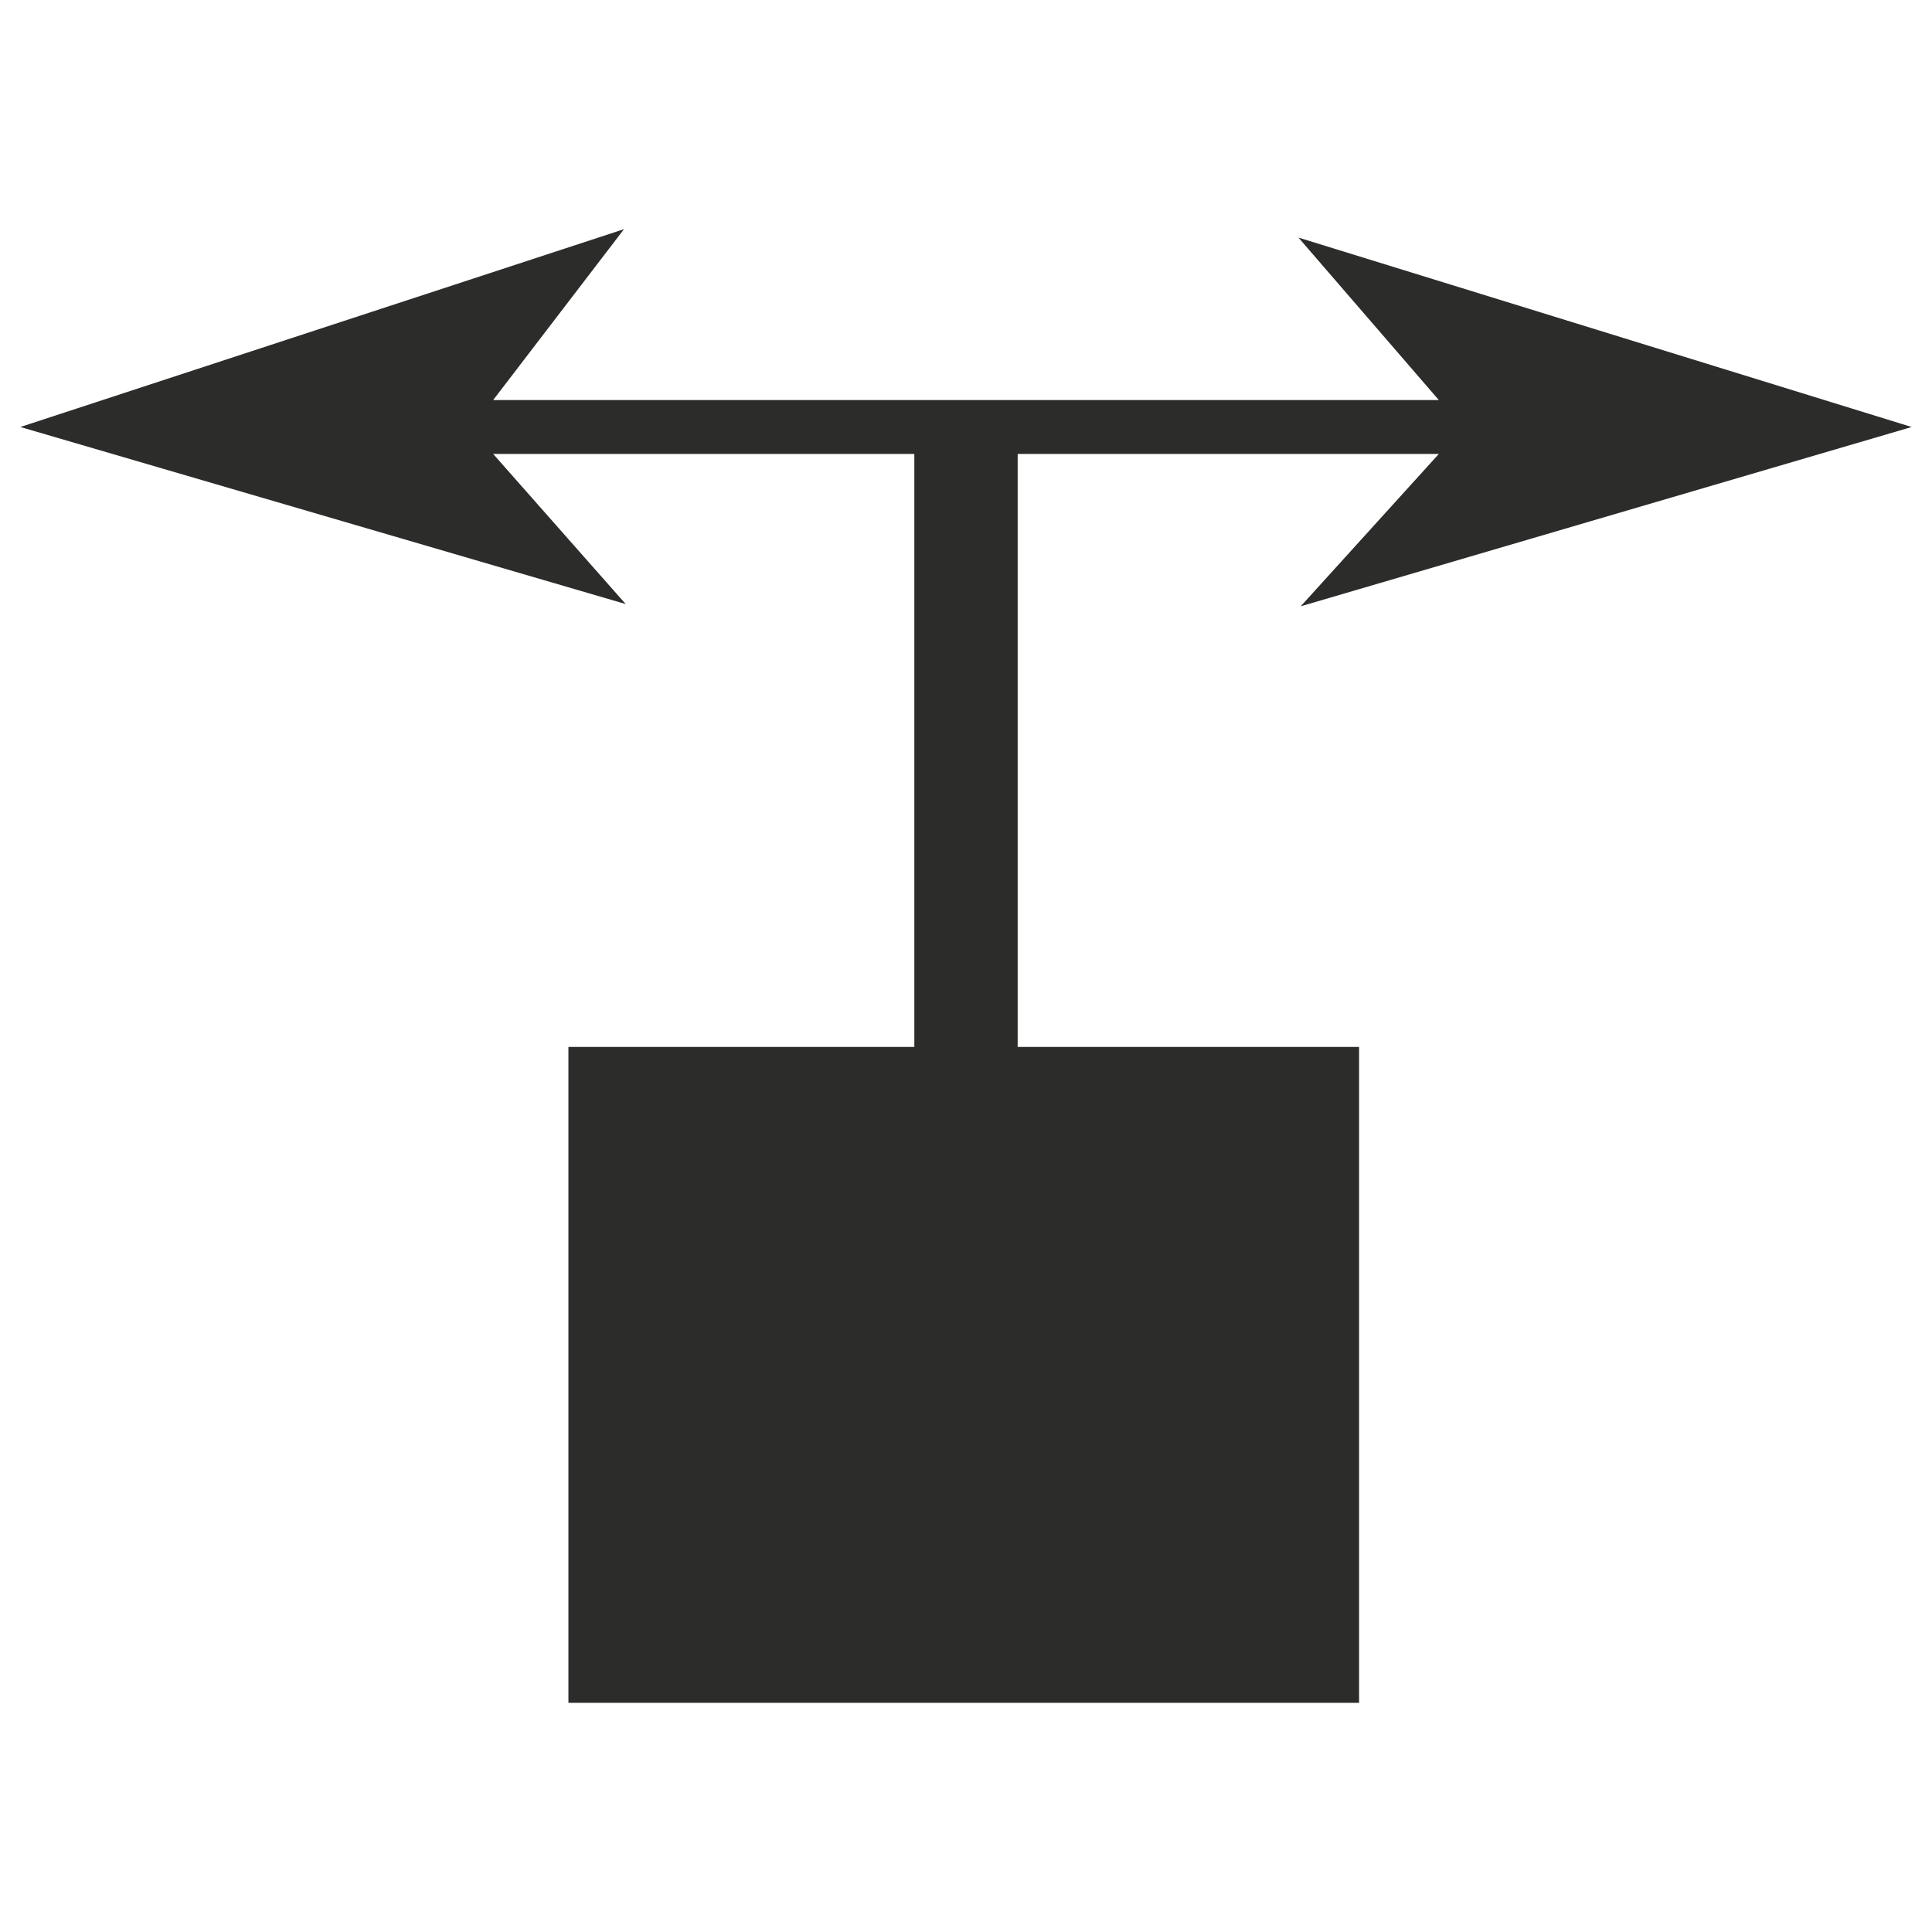 <?xml version="1.0" encoding="UTF-8" standalone="no"?>
<!-- Created with sK1/UniConvertor (http://sk1project.org/) -->

<svg
   xmlns:dc="http://purl.org/dc/elements/1.1/"
   xmlns:cc="http://creativecommons.org/ns#"
   xmlns:rdf="http://www.w3.org/1999/02/22-rdf-syntax-ns#"
   xmlns:svg="http://www.w3.org/2000/svg"
   xmlns="http://www.w3.org/2000/svg"
   xmlns:sodipodi="http://sodipodi.sourceforge.net/DTD/sodipodi-0.dtd"
   xmlns:inkscape="http://www.inkscape.org/namespaces/inkscape"
   width="937.5"
   height="937.5"
   viewBox="0 0 750 750"
   id="svg4265"
   version="1.1"
   inkscape:version="0.48.4 r9939"
   sodipodi:docname="central termoelectrica.cdr"
   style="fill-rule:evenodd">
  <defs
     id="defs4275" />
  <sodipodi:namedview
     pagecolor="#ffffff"
     bordercolor="#666666"
     borderopacity="1"
     objecttolerance="10"
     gridtolerance="10"
     guidetolerance="10"
     inkscape:pageopacity="0"
     inkscape:pageshadow="2"
     inkscape:window-width="640"
     inkscape:window-height="480"
     id="namedview4273"
     showgrid="false"
     inkscape:document-units="pt"
     units="pt"
     inkscape:zoom="0.22425732"
     inkscape:cx="372.04749"
     inkscape:cy="526.18127"
     inkscape:window-x="0"
     inkscape:window-y="0"
     inkscape:window-maximized="0"
     inkscape:current-layer="svg4265" />
  <g
     id="g4267"
     transform="translate(0,-91.89)">
    <g
       id="g4269">
      <path
         style="fill:#2c2c2b;stroke:none"
         d="m 220.66,498.315 134.284,0 0,-230.201 -163.495,0 51.446,58.27 -234.996,-68.735 234.342,-76.8 -50.792,66.336 367.102,0 -54.498,-63.066 238.048,73.53 -237.176,69.607 53.626,-59.142 -163.496,0 0,230.201 132.54,0 0,254.616 -306.935,0 0,-254.616 z"
         id="path4271"
         inkscape:connector-curvature="0" />
    </g>
  </g>
</svg>
